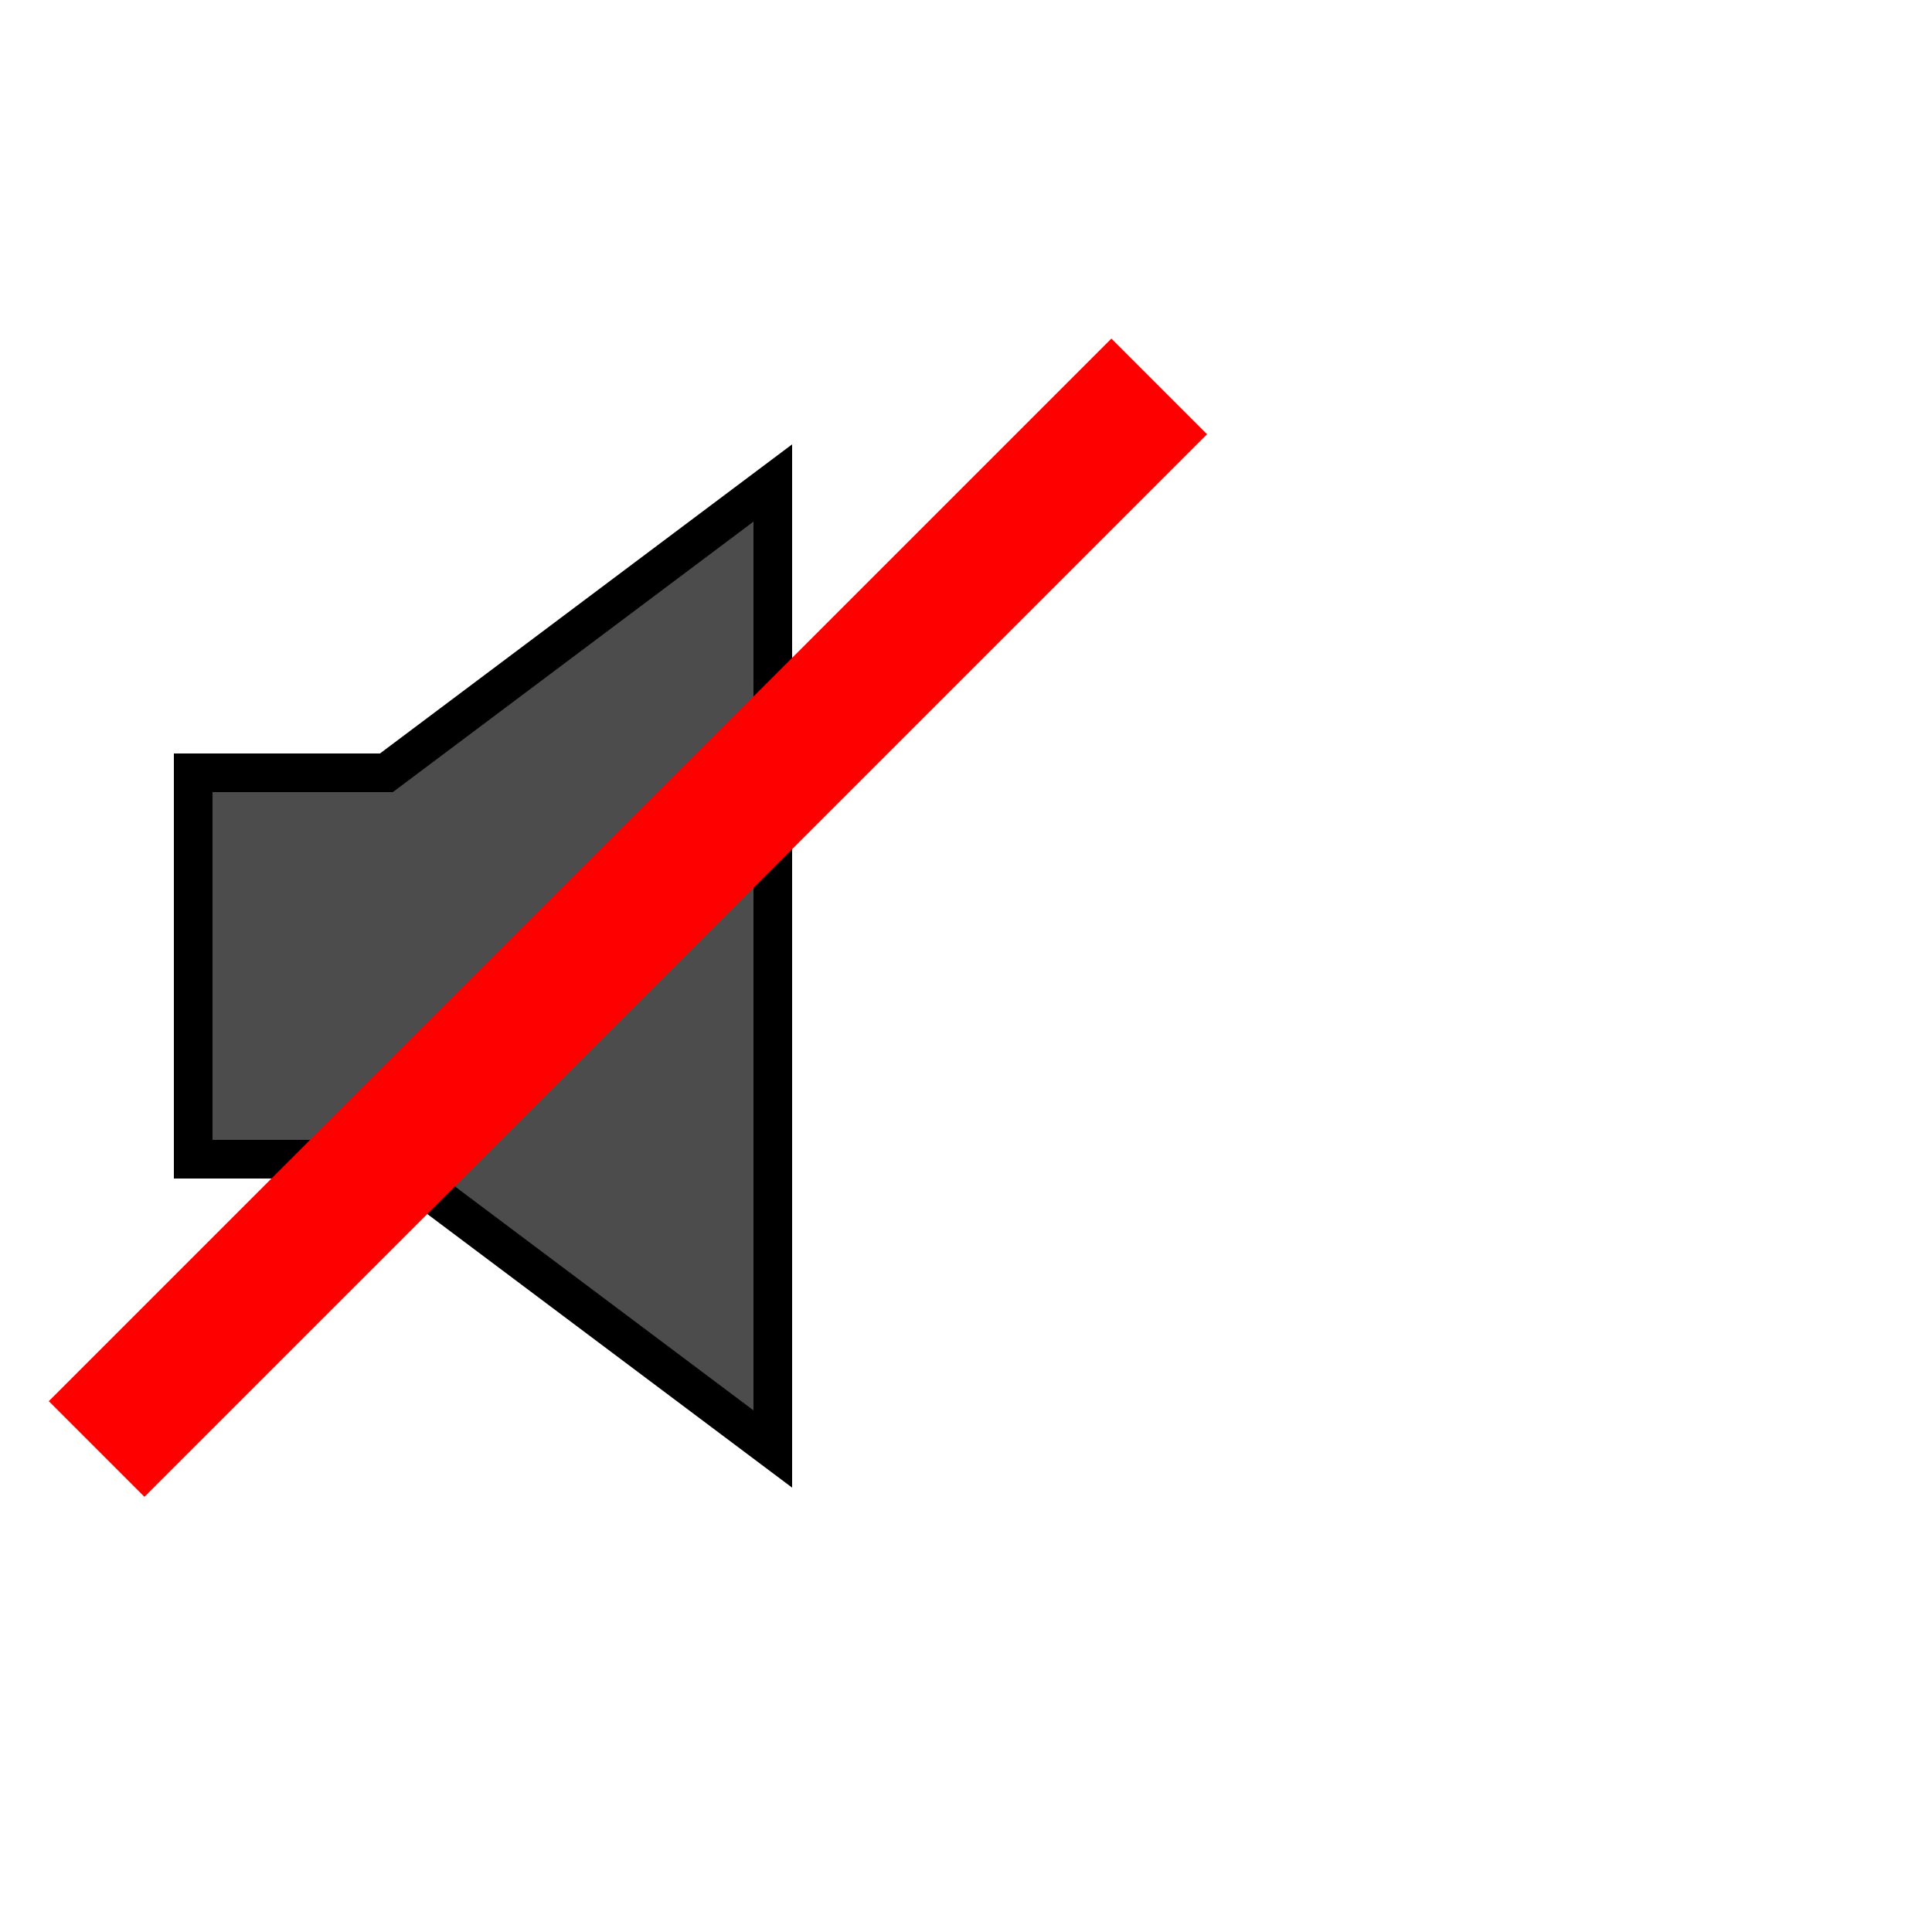 <?xml version="1.1" encoding="UTF-8"?>
<svg height="20" width="20" transform="scale(.20)">

	<polygon 
        points="40,25 40,75 20,60 10,60 10,60 10,40 20,40 "
        style="fill: black; fill-opacity: 0.7; stroke: black;stroke-width: 2;"/> 
    <line x1="5" y1="75" x2="60" y2="20" style="fill:none;stroke:red;stroke-width:7"/>

</svg>
